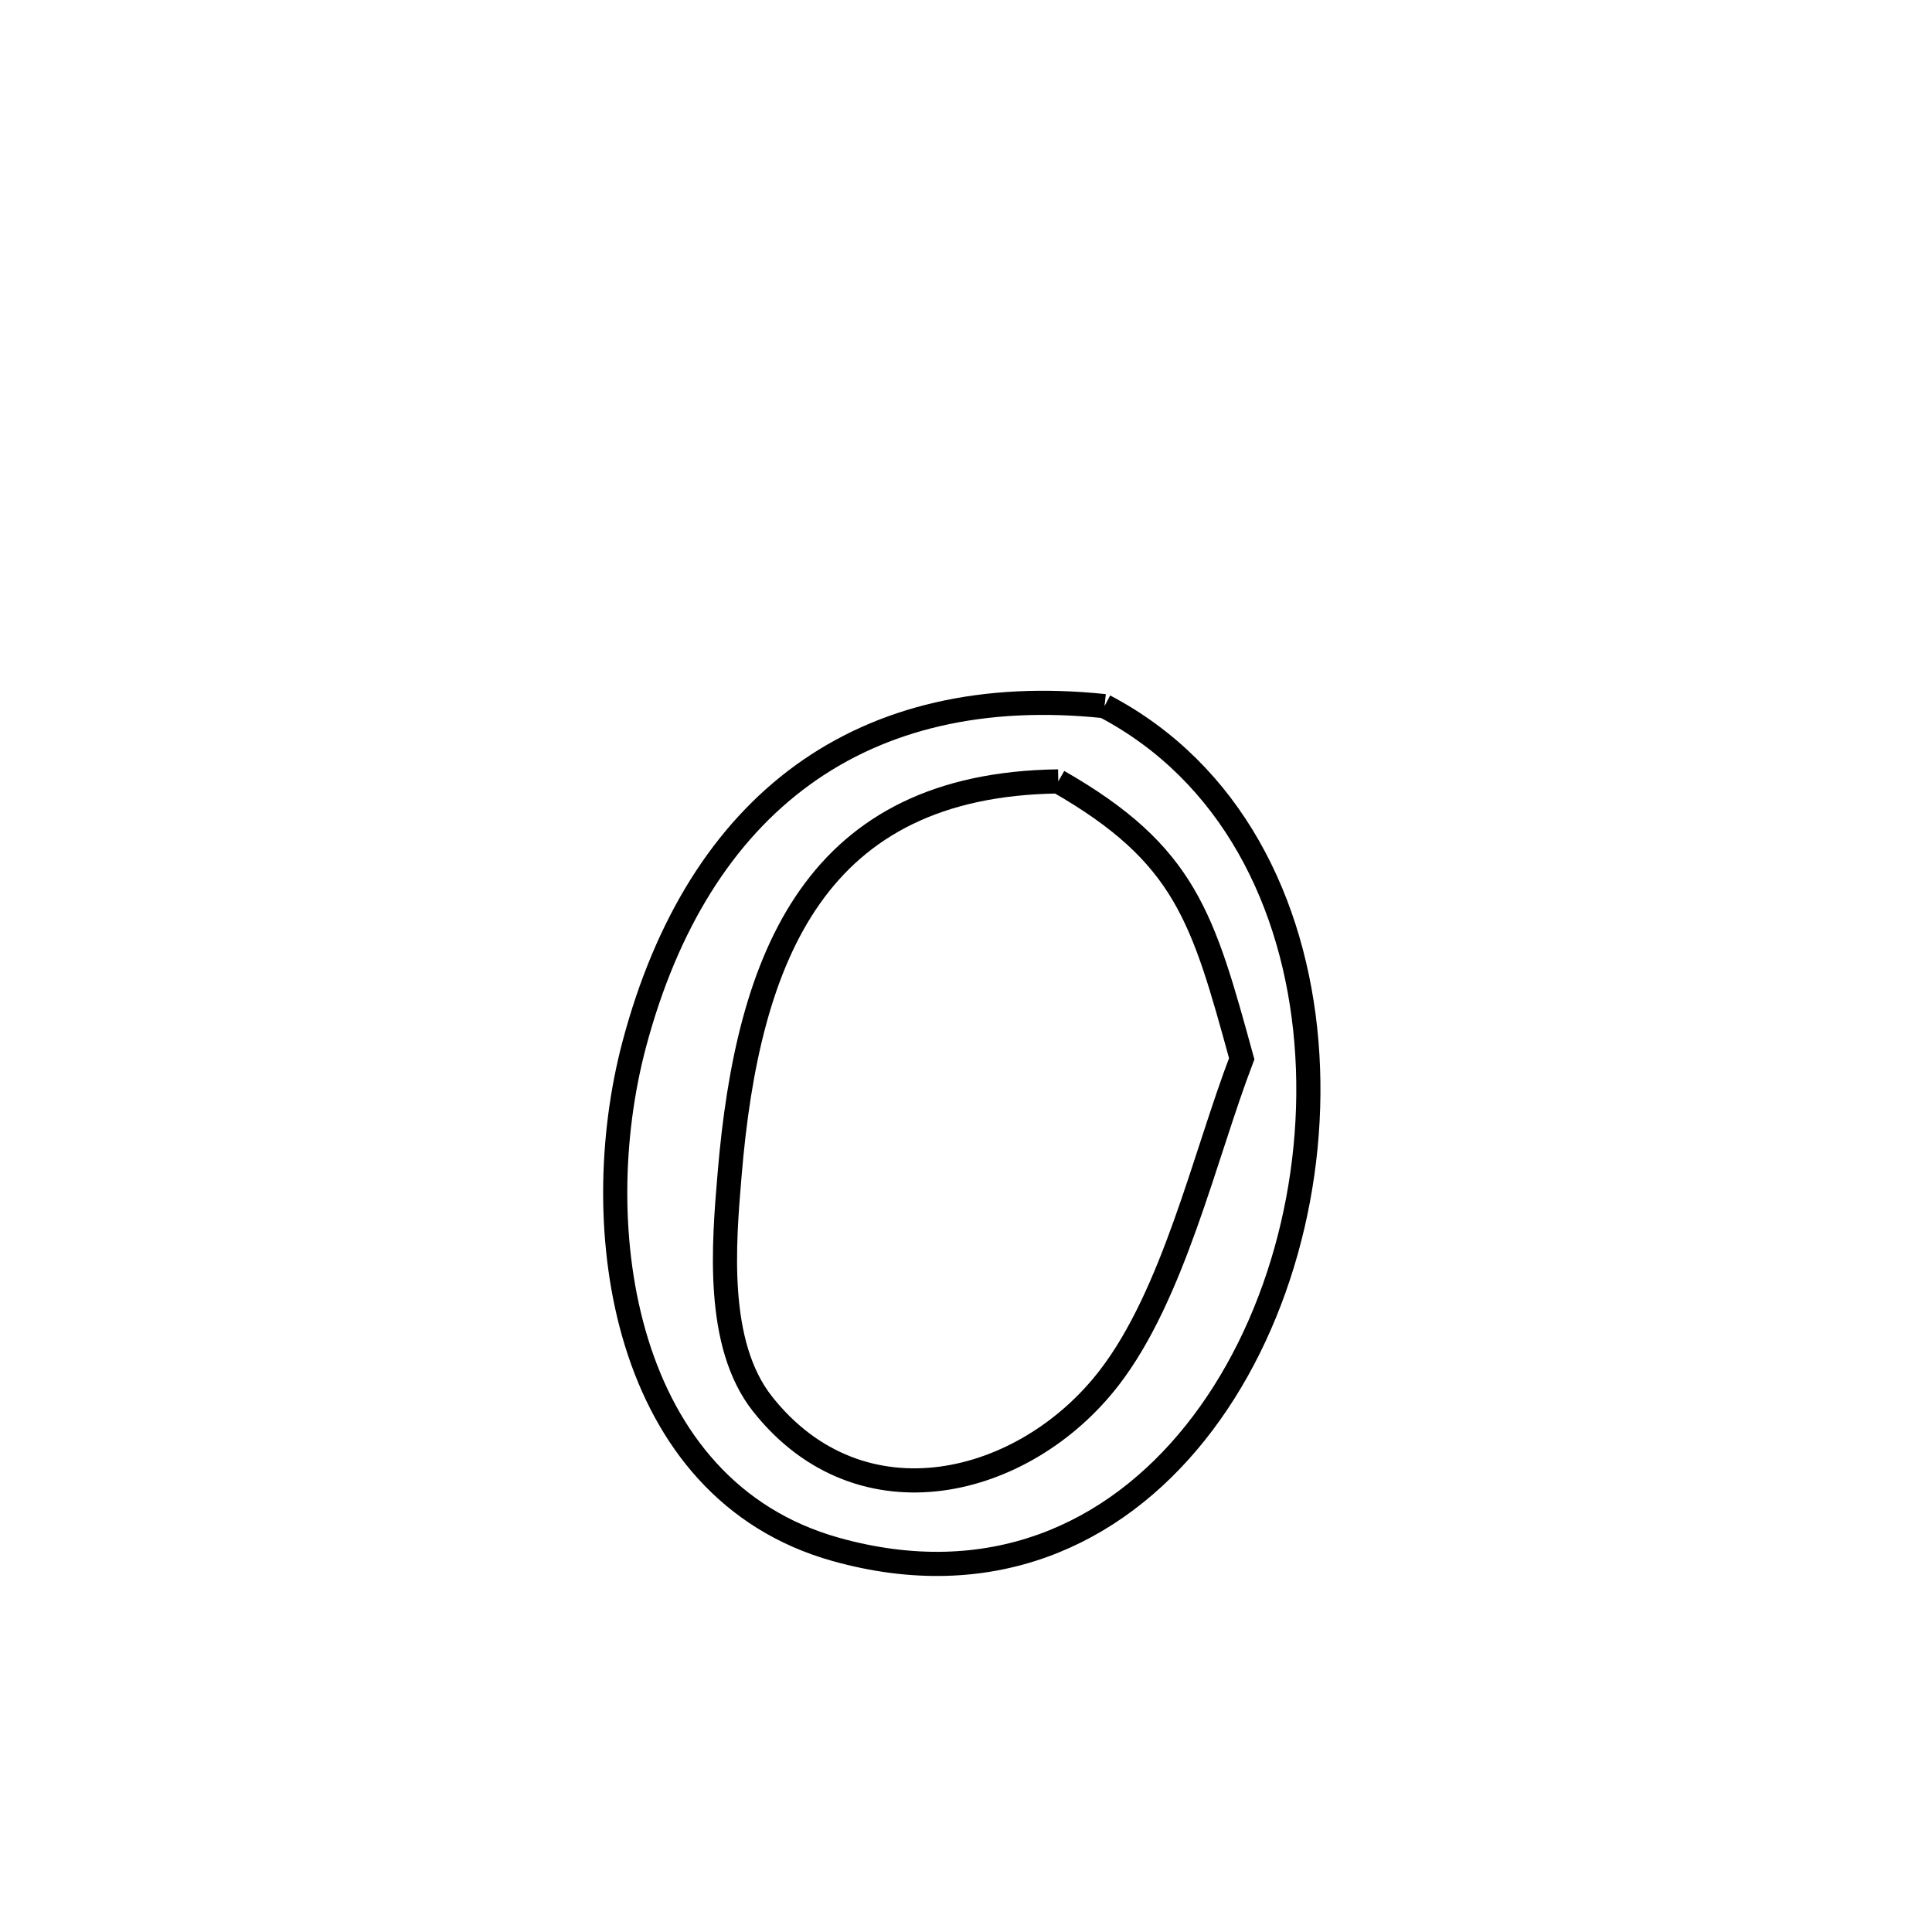 <svg xmlns="http://www.w3.org/2000/svg" viewBox="0.0 0.0 24.0 24.0" height="200px" width="200px"><path fill="none" stroke="black" stroke-width=".3" stroke-opacity="1.0"  filling="0" d="M13.721 8.772 L13.721 8.772 C15.293 9.598 16.085 11.215 16.229 12.946 C16.373 14.676 15.87 16.52 14.851 17.796 C13.832 19.073 12.298 19.783 10.382 19.247 C7.731 18.505 7.275 15.247 7.879 12.973 C8.278 11.471 8.986 10.342 9.971 9.627 C10.956 8.913 12.217 8.614 13.721 8.772 L13.721 8.772"></path>
<path fill="none" stroke="black" stroke-width=".3" stroke-opacity="1.0"  filling="0" d="M13.146 9.707 L13.146 9.707 C14.731 10.615 14.943 11.397 15.425 13.152 L15.425 13.152 C14.962 14.363 14.579 16.08 13.777 17.118 C12.734 18.469 10.699 18.992 9.472 17.44 C8.883 16.694 8.992 15.444 9.063 14.595 C9.29 11.856 10.141 9.746 13.146 9.707 L13.146 9.707"></path></svg>